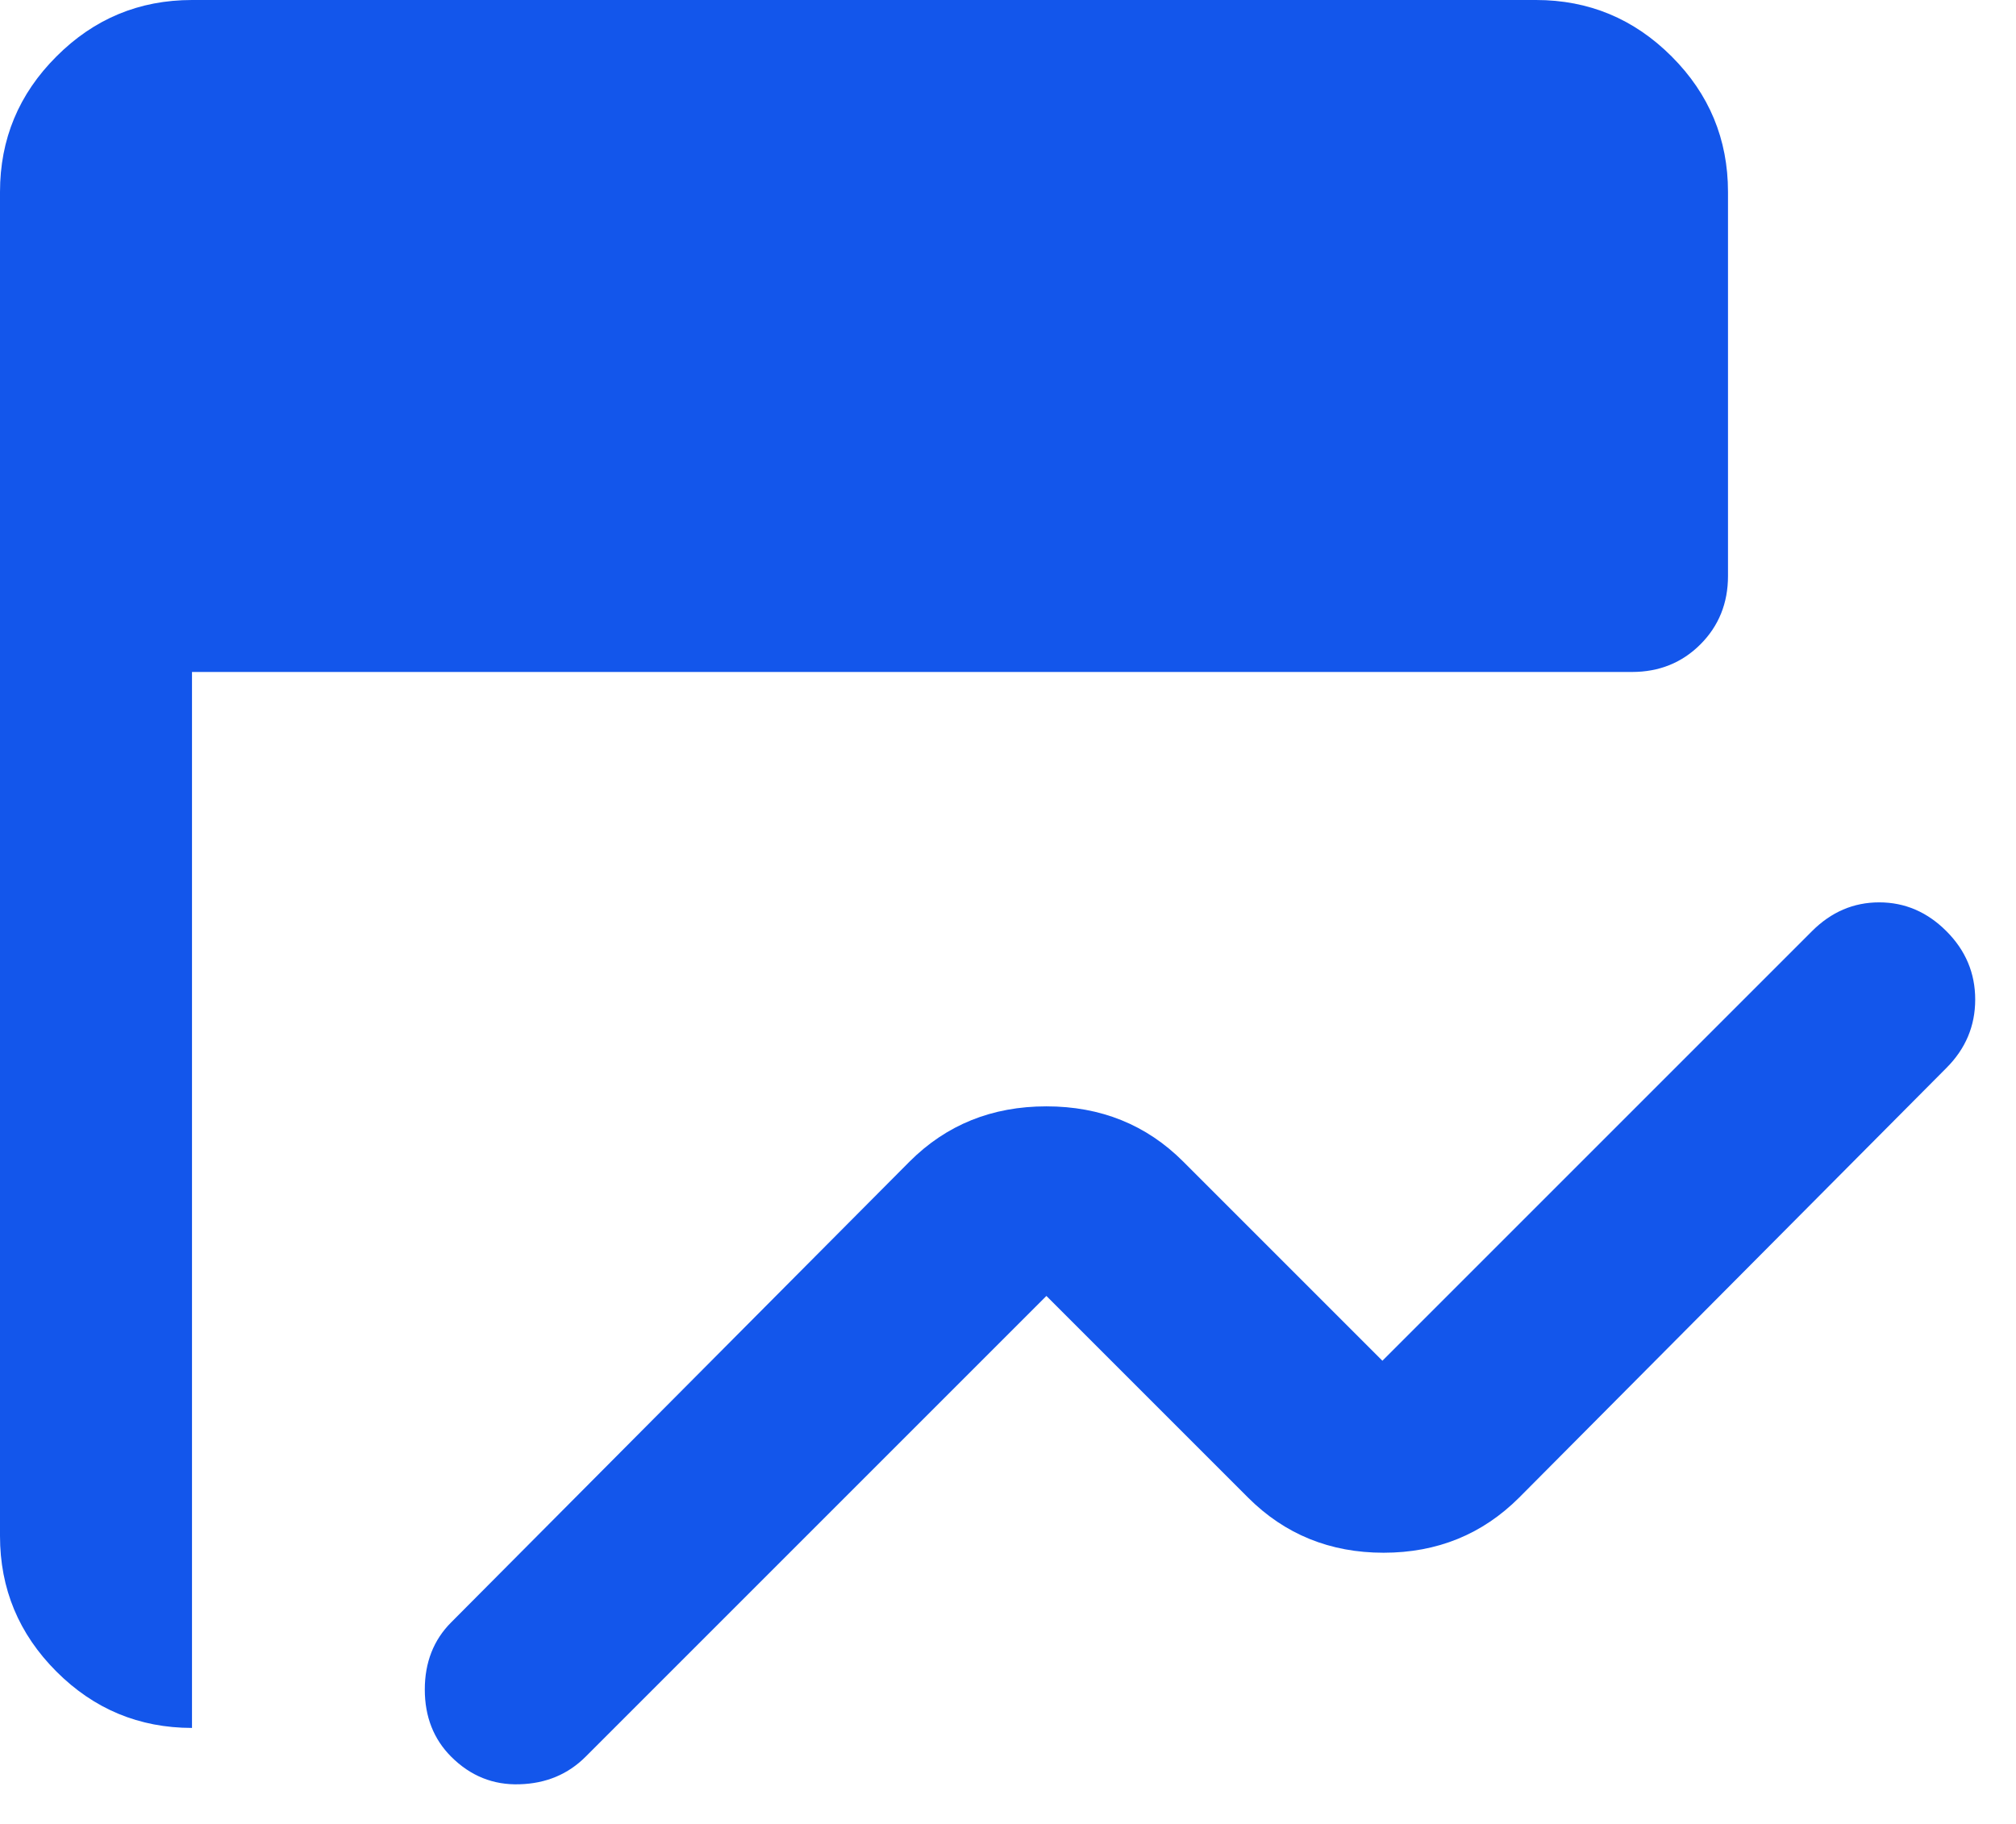 <svg width="21" height="19" viewBox="0 0 21 19" fill="none" xmlns="http://www.w3.org/2000/svg">
<path d="M4.7 18.3C4.517 18.117 4.425 17.883 4.425 17.6C4.425 17.317 4.517 17.083 4.7 16.9L9.475 12.1C9.858 11.717 10.333 11.525 10.9 11.525C11.467 11.525 11.942 11.717 12.325 12.1L14.4 14.175L18.875 9.7C19.075 9.5 19.308 9.4 19.575 9.4C19.842 9.4 20.075 9.5 20.275 9.7C20.475 9.9 20.575 10.137 20.575 10.412C20.575 10.688 20.475 10.925 20.275 11.125L15.825 15.6C15.442 15.983 14.971 16.175 14.412 16.175C13.854 16.175 13.383 15.983 13 15.6L10.9 13.5L6.1 18.3C5.917 18.483 5.688 18.579 5.412 18.587C5.138 18.596 4.9 18.5 4.7 18.3ZM2 18C1.45 18 0.979 17.804 0.588 17.413C0.196 17.021 0 16.55 0 16V2C0 1.45 0.196 0.979 0.588 0.588C0.979 0.196 1.45 0 2 0H16C16.55 0 17.021 0.196 17.413 0.588C17.804 0.979 18 1.45 18 2V6C18 6.283 17.904 6.521 17.712 6.713C17.521 6.904 17.283 7 17 7H2V18Z" fill="#1356EB"/>
</svg>
